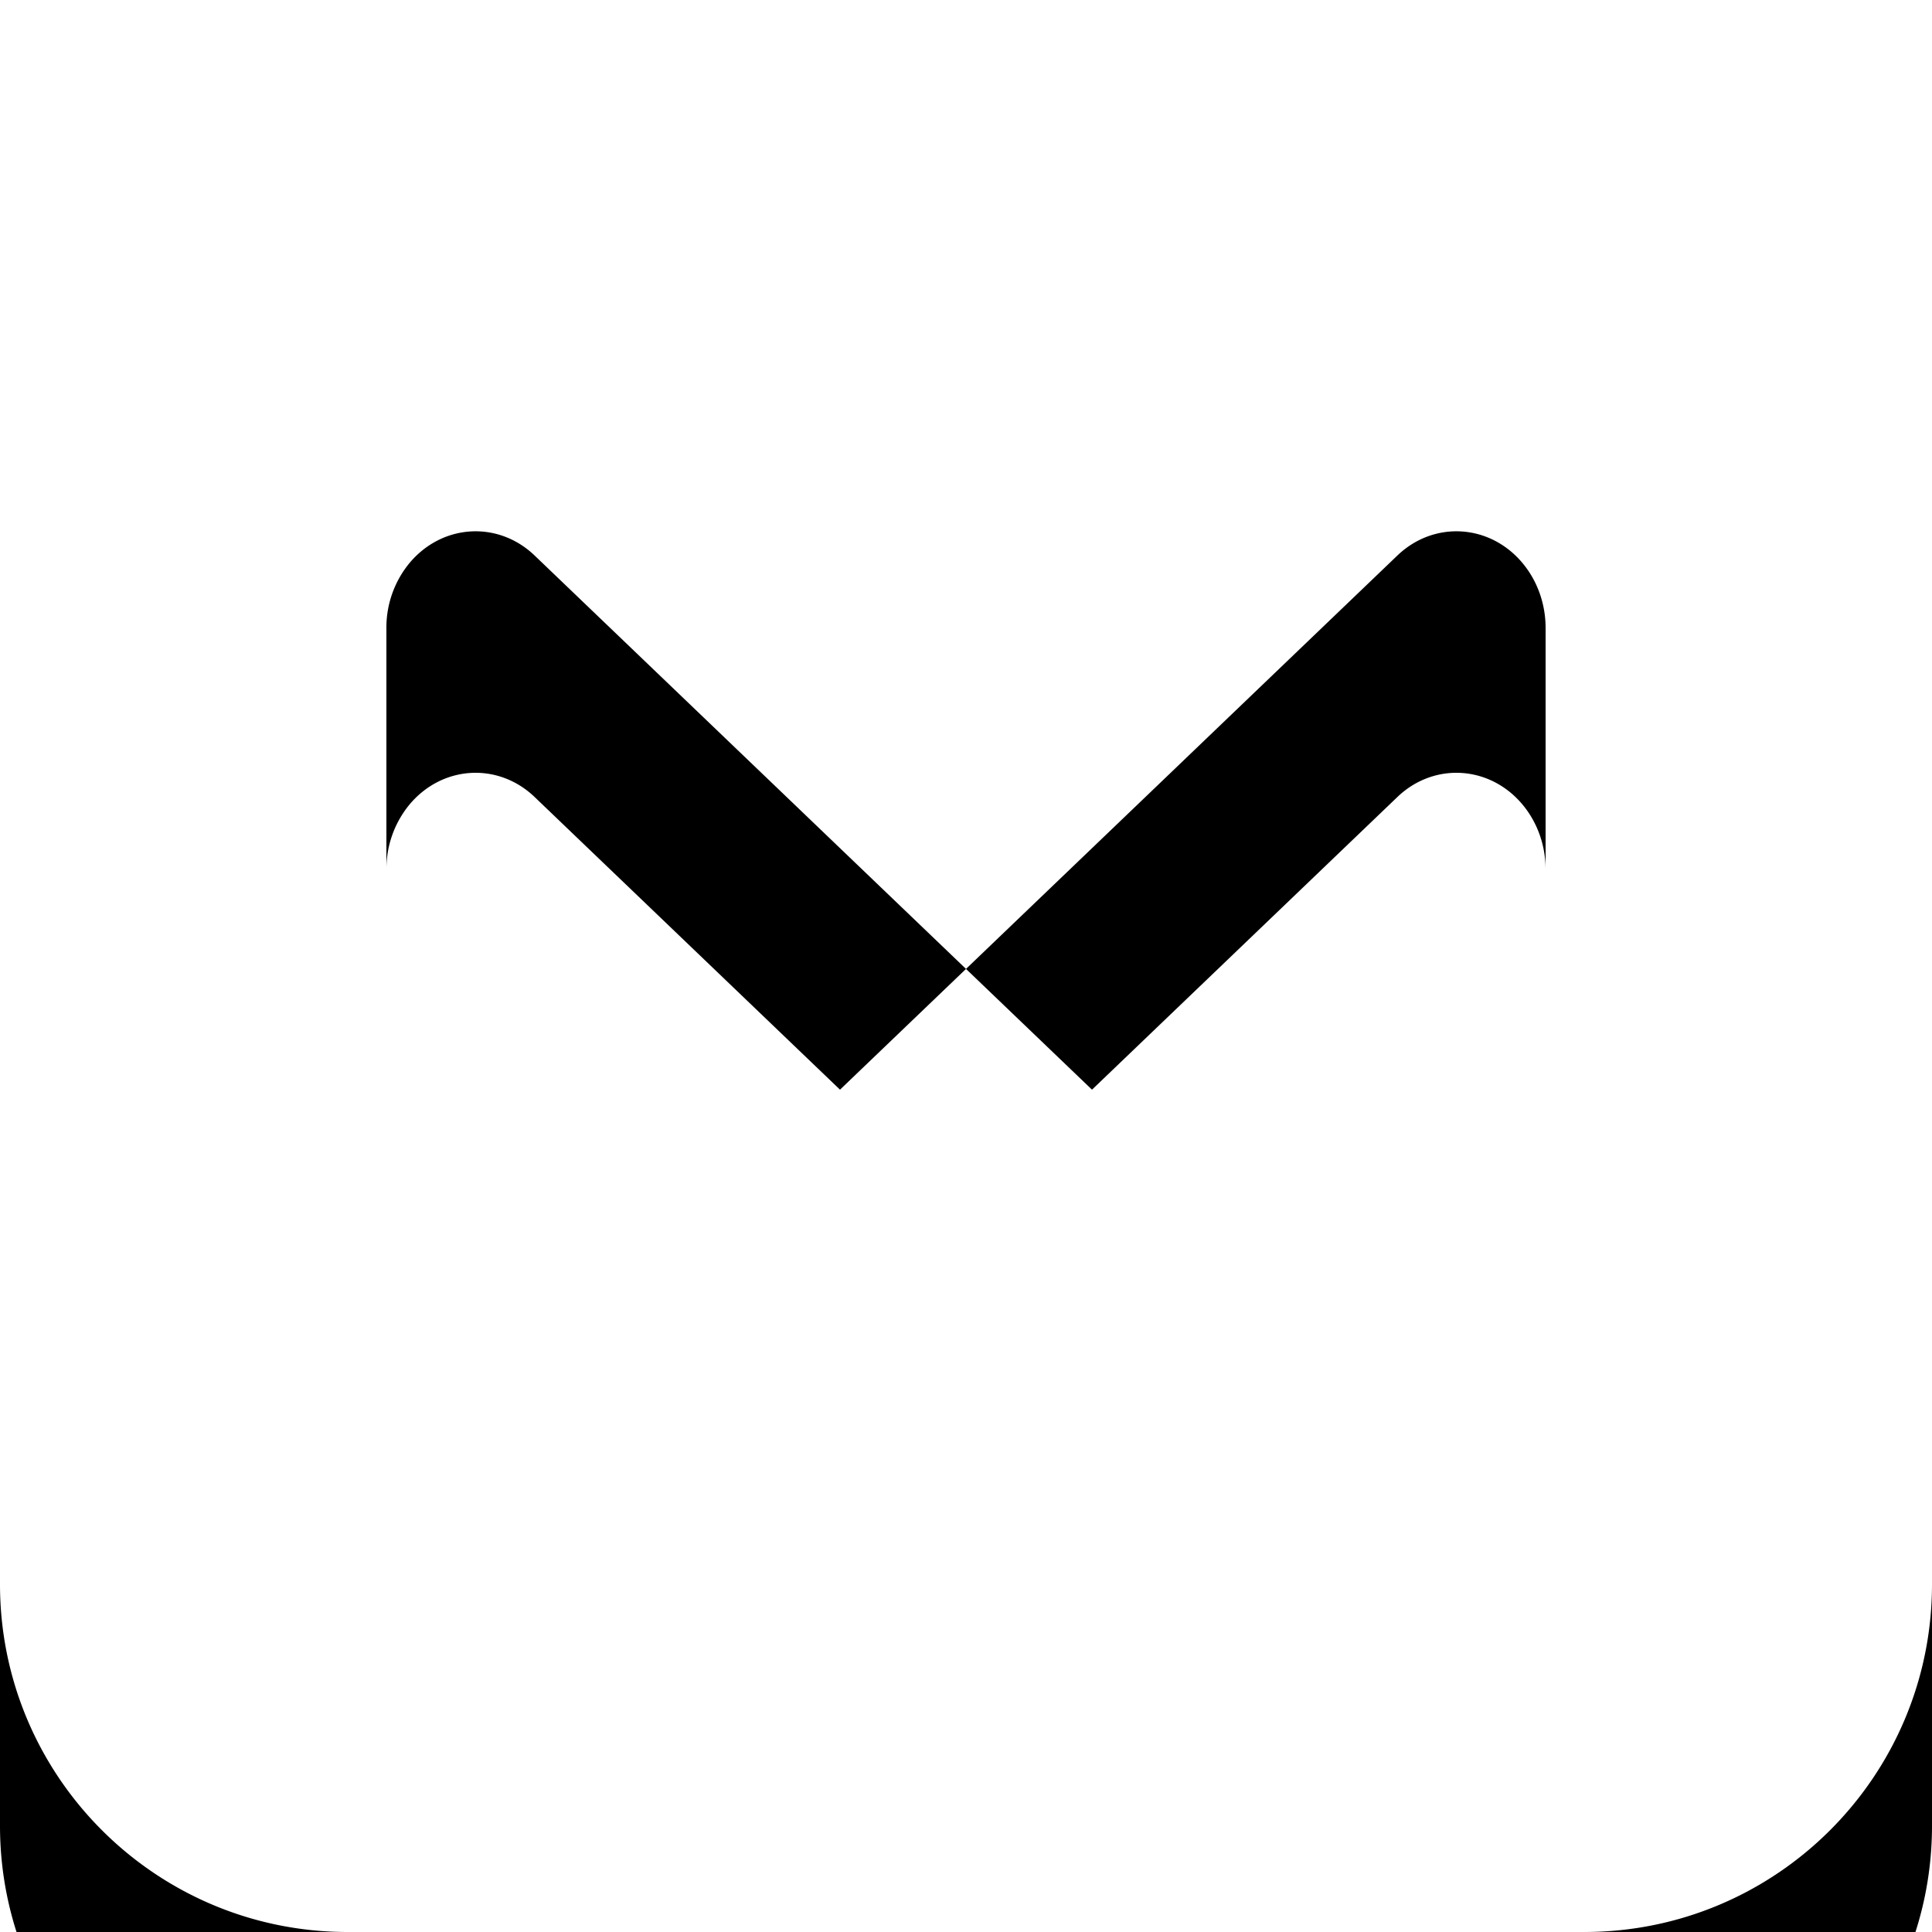 <svg xmlns="http://www.w3.org/2000/svg" xmlns:xlink="http://www.w3.org/1999/xlink" width="80" height="80" viewBox="0 0 80 80">
    <defs>
        <path id="b" d="M112.4 0h51.2c7.953 0 14.4 6.447 14.4 14.4v51.2c0 7.953-6.447 14.4-14.4 14.4h-51.2C104.447 80 98 73.553 98 65.6V14.4C98 6.447 104.447 0 112.4 0zm1.6 26v28.242c0 2.21 1.653 4 3.692 4 .902 0 1.772-.357 2.447-1.004L138 40.121l-17.861-17.117c-1.528-1.464-3.861-1.309-5.212.346A4.197 4.197 0 0 0 114 26zm48 0v28.242c0 2.21-1.653 4-3.692 4a3.534 3.534 0 0 1-2.447-1.004L138 40.121l17.861-17.117c1.528-1.464 3.861-1.309 5.212.346.597.731.927 1.674.927 2.65z"/>
        <filter id="a" width="225%" height="225%" x="-62.5%" y="-50%" filterUnits="objectBoundingBox">
            <feOffset dy="10" in="SourceAlpha" result="shadowOffsetOuter1"/>
            <feGaussianBlur in="shadowOffsetOuter1" result="shadowBlurOuter1" stdDeviation="15"/>
            <feColorMatrix in="shadowBlurOuter1" values="0 0 0 0 0 0 0 0 0 0 0 0 0 0 0 0 0 0 0.07 0"/>
        </filter>
    </defs>
    <g fill="none" fill-rule="evenodd" transform="translate(-98)">
        <use fill="#000" filter="url(#a)" xlink:href="#b"/>
        <use fill="#FFF" xlink:href="#b"/>
    </g>
</svg>

